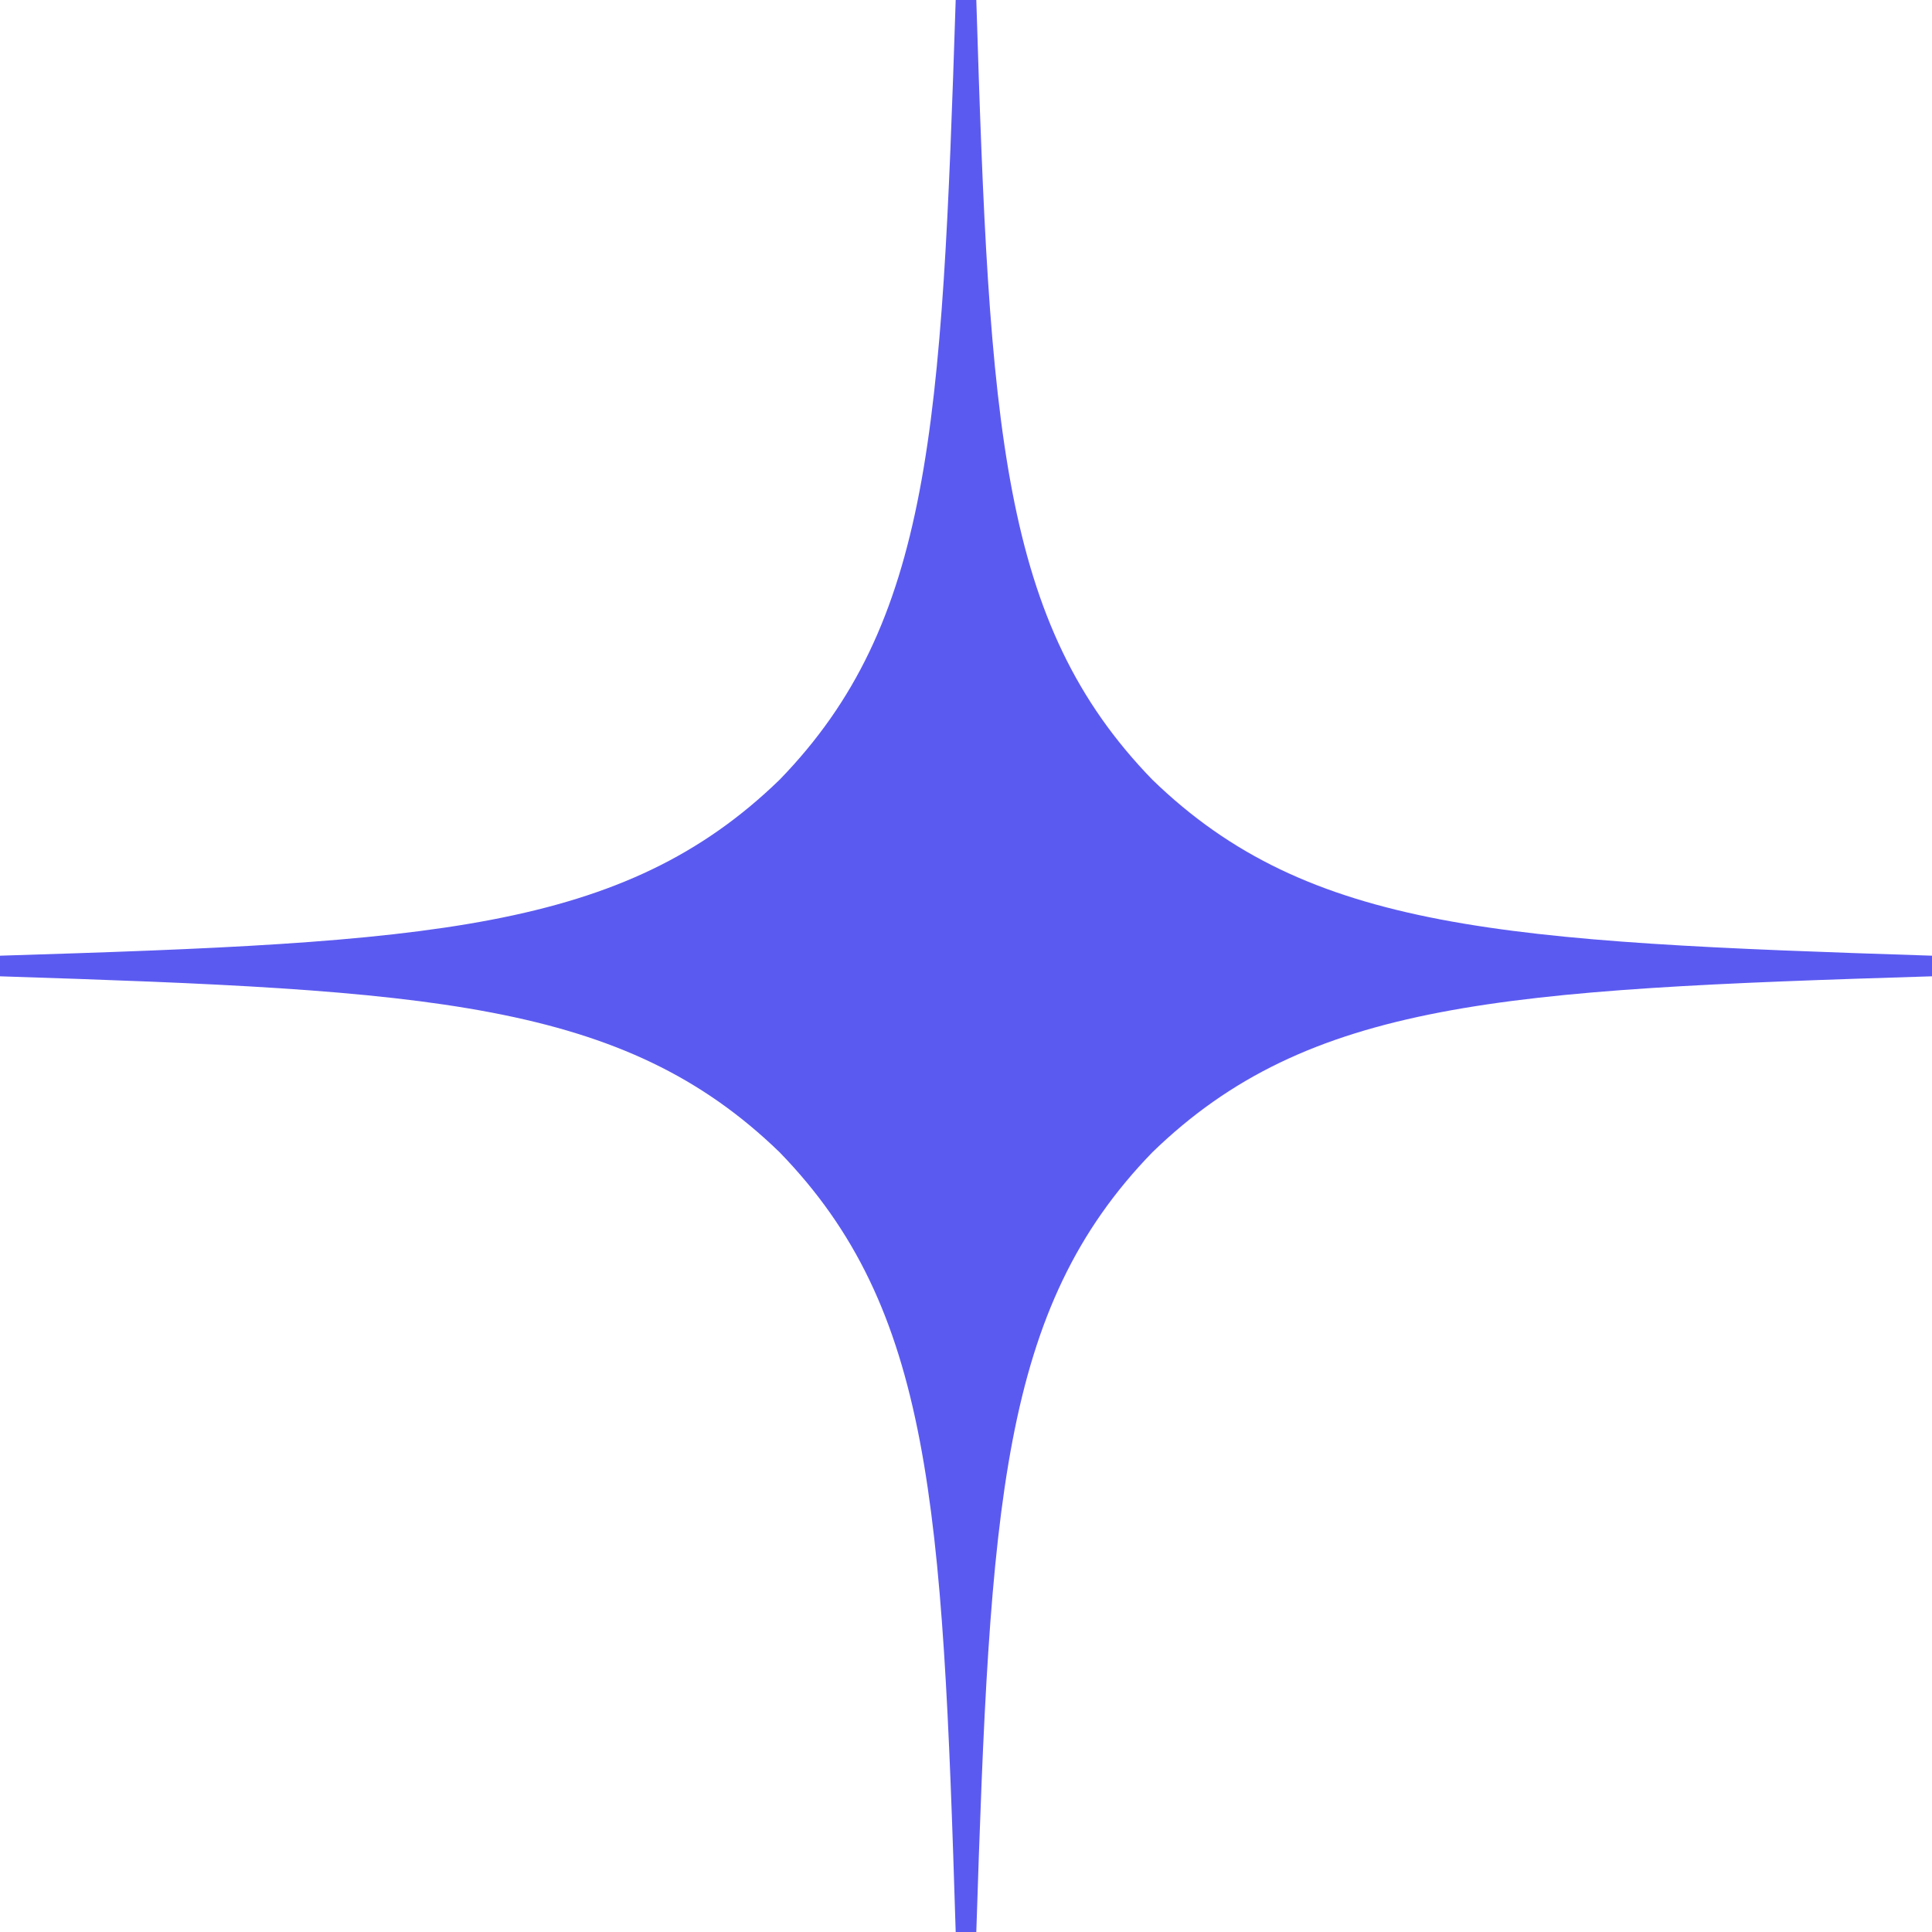 <svg width="18" height="18" fill="none" xmlns="http://www.w3.org/2000/svg"><path d="M18 9.096v-.192c-3.986-.129-5.805-.225-7.264-1.64C9.32 5.805 9.219 3.986 9.096 0h-.192c-.129 3.986-.225 5.805-1.64 7.264C5.805 8.68 3.986 8.781 0 8.904v.192c3.986.129 5.805.225 7.264 1.64C8.68 12.195 8.781 14.014 8.904 18h.192c.129-3.986.225-5.805 1.64-7.264C12.195 9.32 14.014 9.219 18 9.096z" fill="#5B5AF0"/></svg>